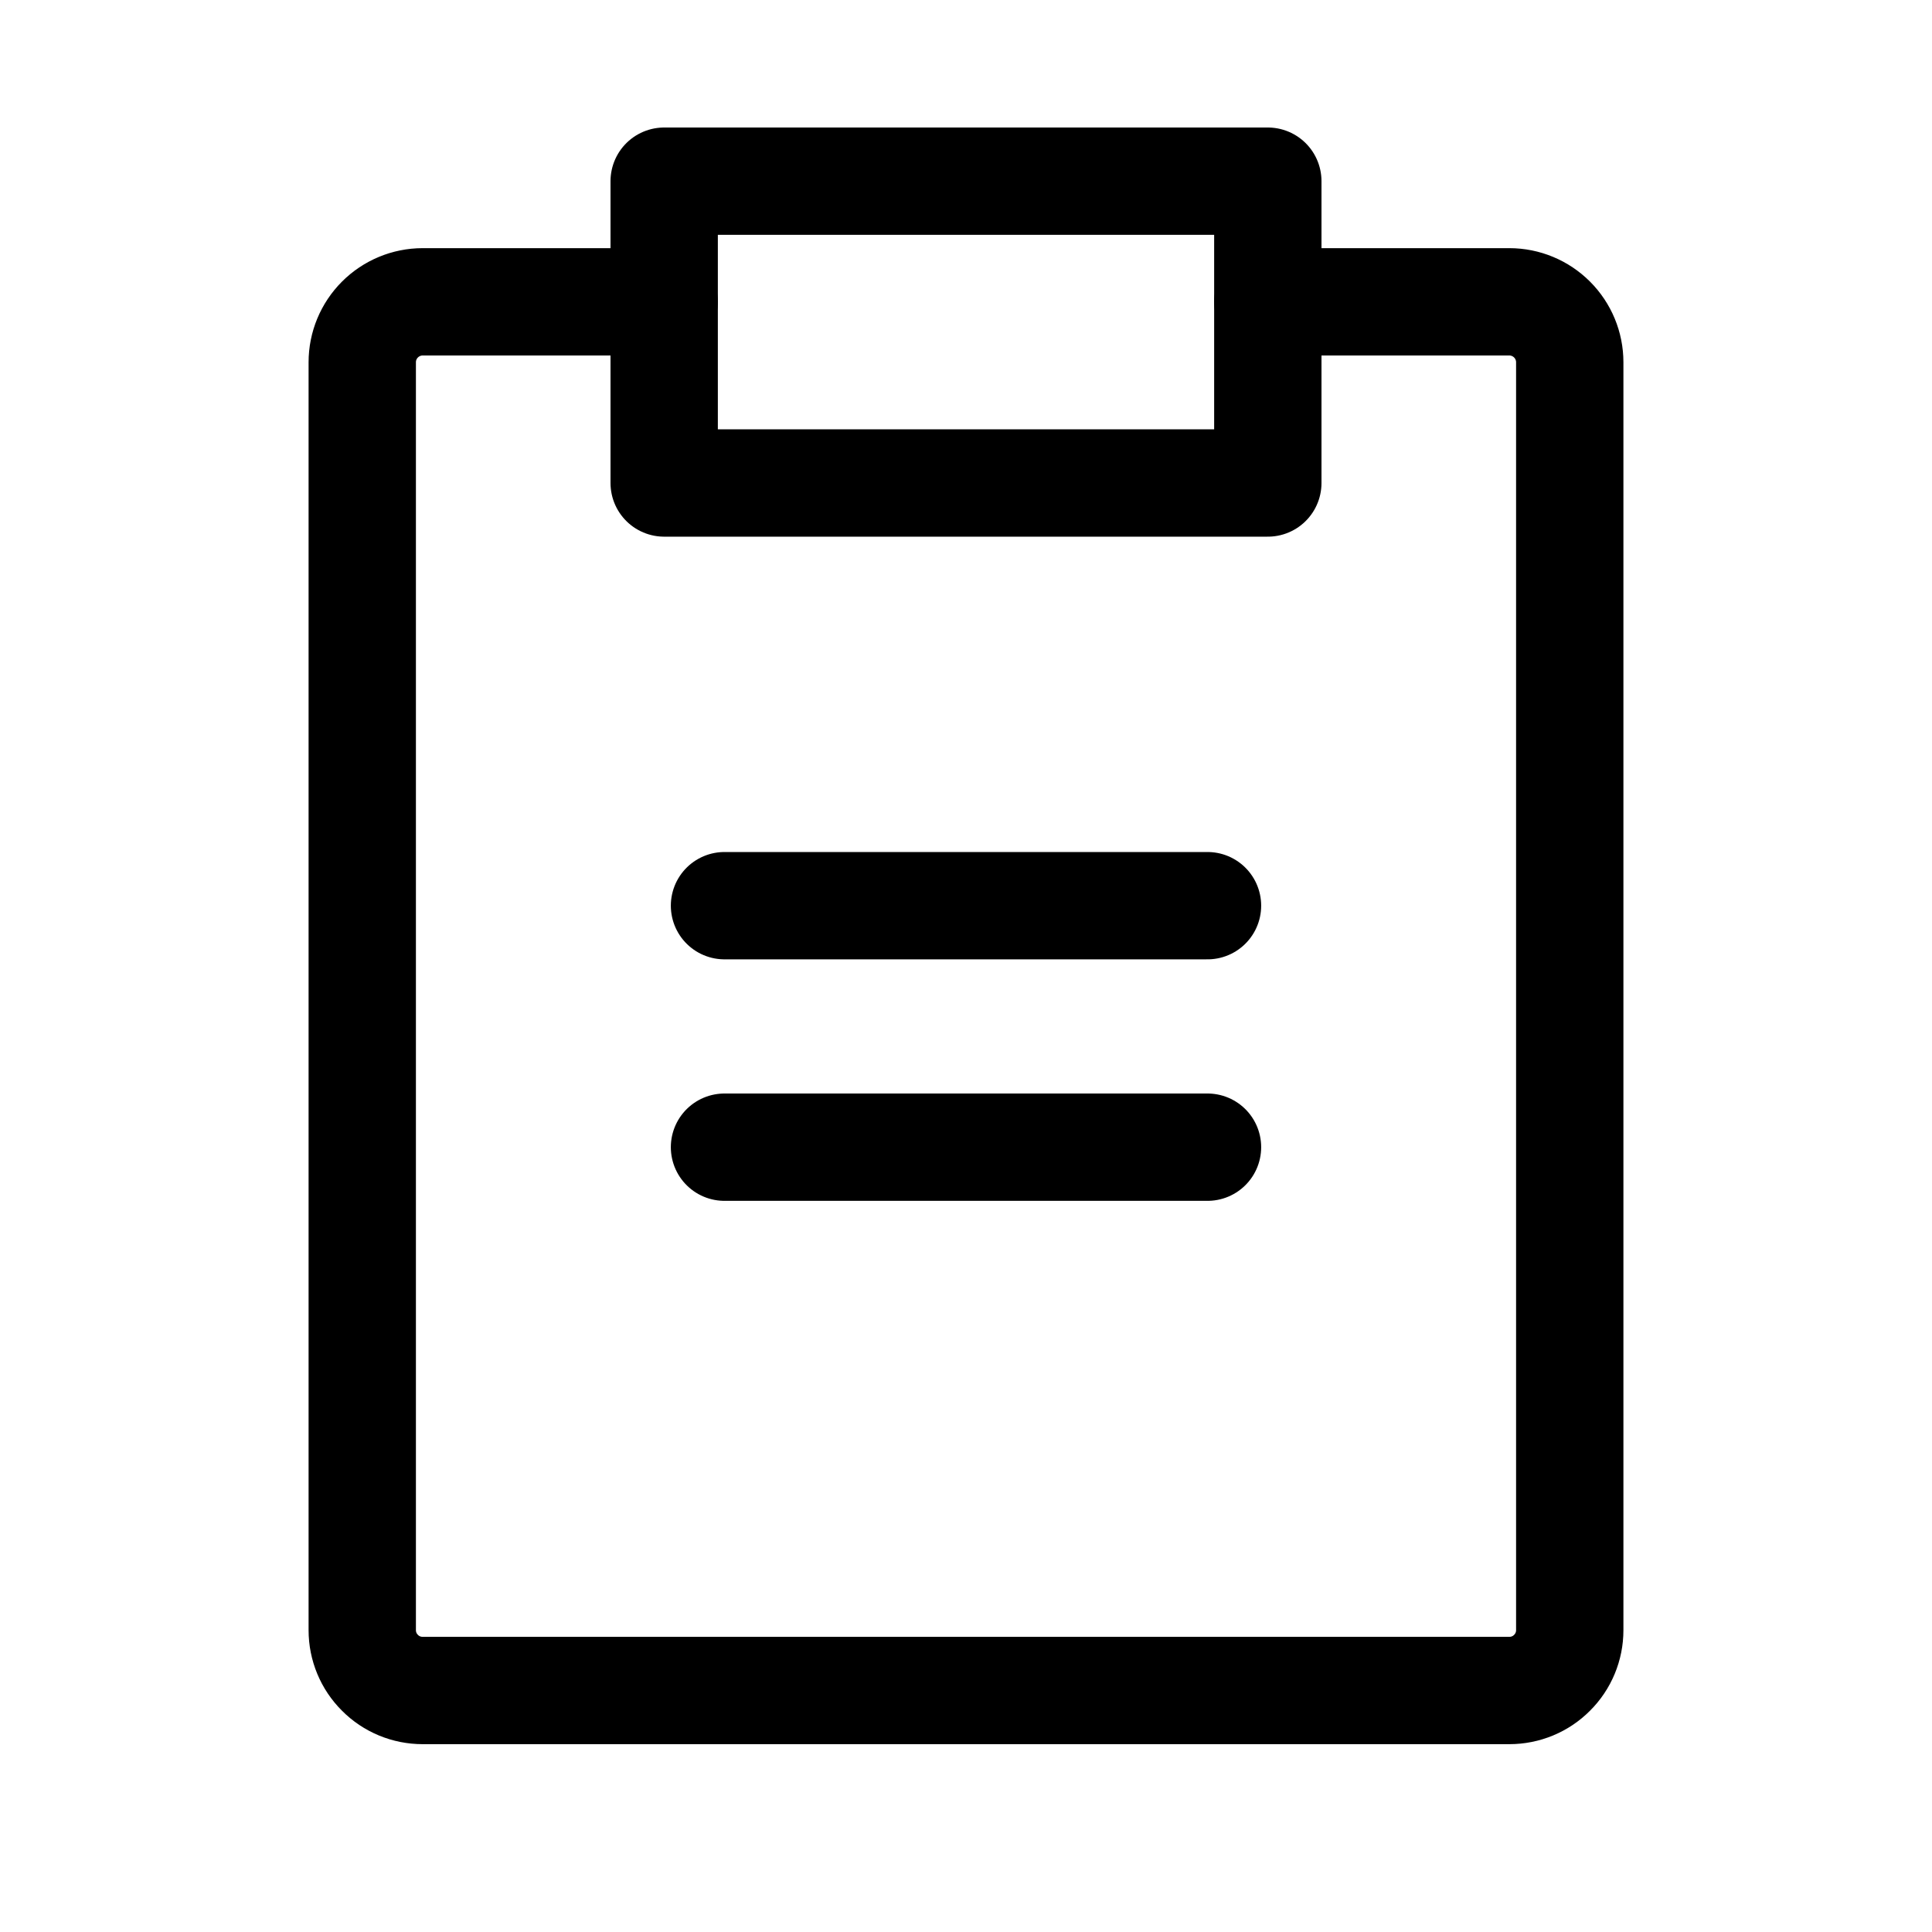 <svg width="18" height="18" viewBox="0 0 18 18" fill="none" xmlns="http://www.w3.org/2000/svg">
<path d="M11.812 1.688H6.188V4.5H11.812V1.688Z" stroke="black" stroke-linecap="round" stroke-linejoin="round"/>
<path d="M11.812 2.812H14.062C14.212 2.812 14.355 2.872 14.46 2.977C14.566 3.083 14.625 3.226 14.625 3.375V15.188C14.625 15.337 14.566 15.48 14.46 15.585C14.355 15.691 14.212 15.75 14.062 15.75H3.938C3.788 15.75 3.645 15.691 3.54 15.585C3.434 15.48 3.375 15.337 3.375 15.188V3.375C3.375 3.226 3.434 3.083 3.54 2.977C3.645 2.872 3.788 2.812 3.938 2.812H6.188" stroke="black" stroke-linecap="round" stroke-linejoin="round"/>
<path d="M6.75 10.688H11.25" stroke="black" stroke-linecap="round" stroke-linejoin="round"/>
<path d="M6.75 8.438H11.25" stroke="black" stroke-linecap="round" stroke-linejoin="round"/>
</svg>
